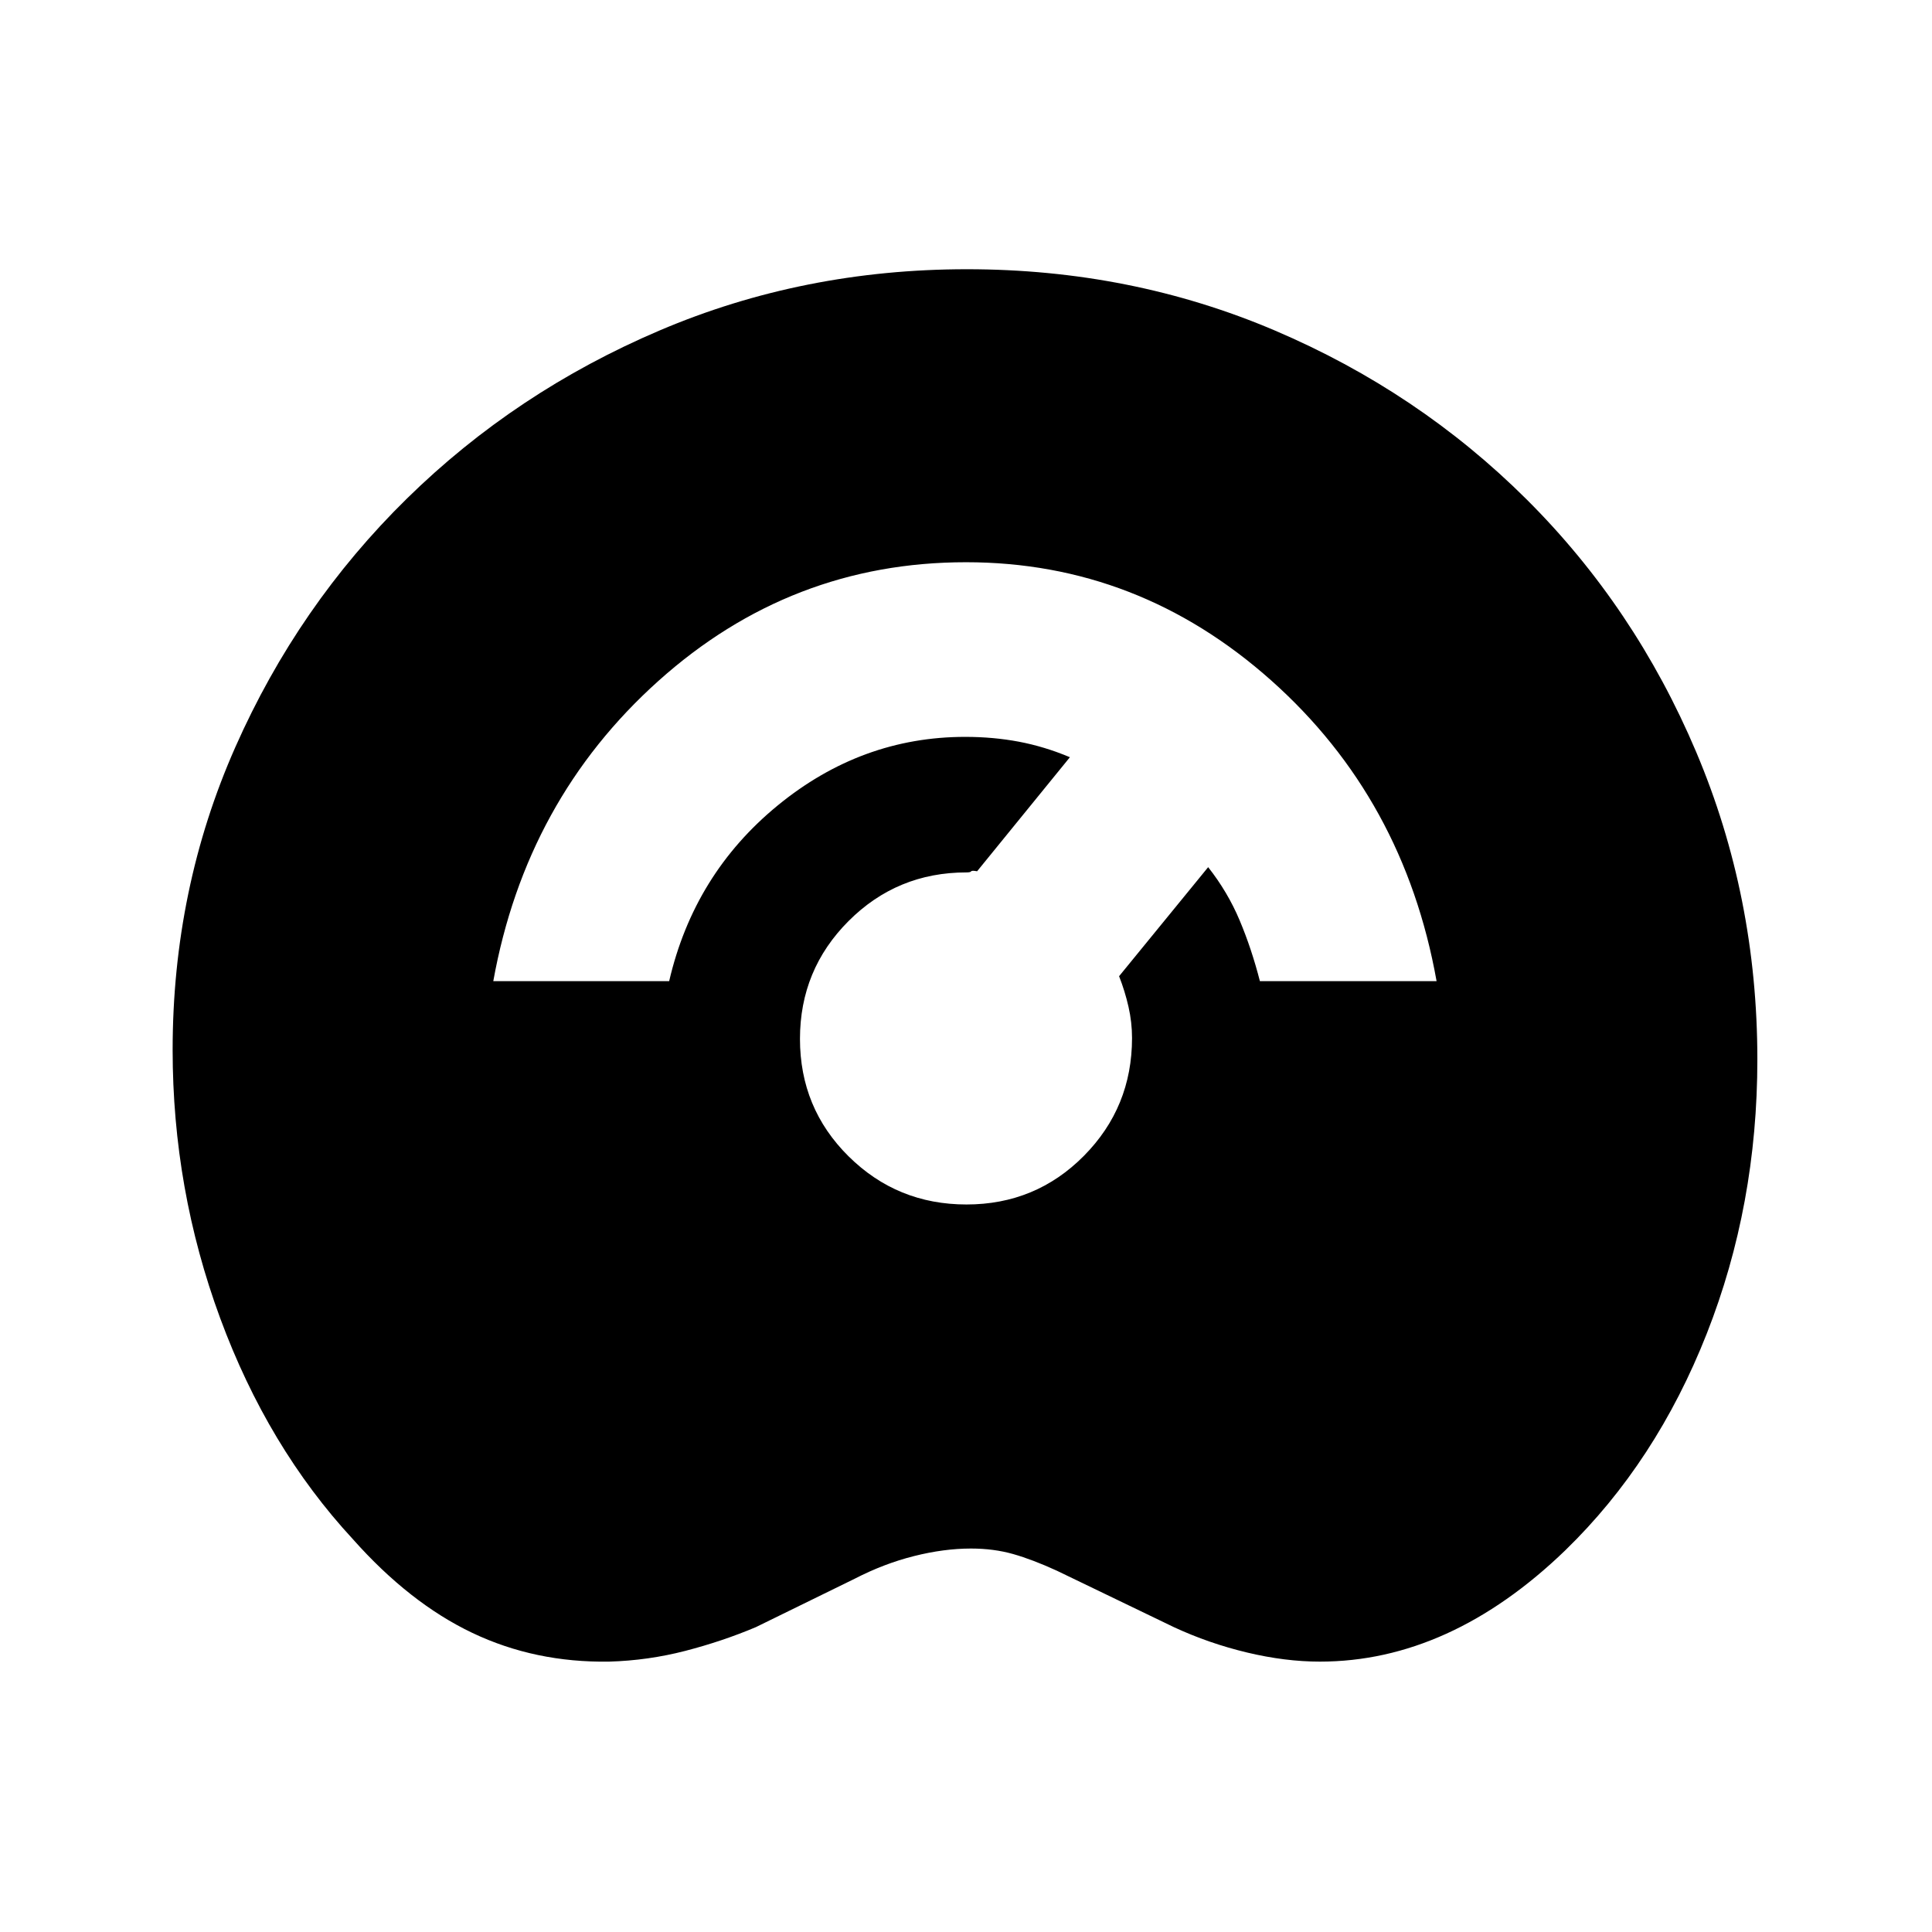 <svg xmlns="http://www.w3.org/2000/svg" height="20" viewBox="0 -960 960 960" width="20"><path d="M302.7-134.35q-36.83.57-68.01-14.28-31.19-14.85-59.39-46.61-42.26-45.69-65.89-109.75-23.63-64.07-23.63-133.31 0-80.09 31.18-150.51 31.17-70.42 85.24-123.47 54.06-53.05 125.5-83.49 71.43-30.45 152.76-30.45 81.5 0 152.92 30.41 71.42 30.42 125.22 83.99 53.79 53.58 84.21 125.45 30.41 71.87 30.41 152.8 0 72.4-25.13 136.22-25.12 63.82-70.33 107.72-28.59 27.59-59.13 41.44-30.54 13.84-62.8 13.84-17.25 0-36.2-4.53-18.95-4.53-36.33-12.6l-58.19-28.06q-12-5.5-21.65-8.25-9.66-2.75-21.03-2.75-13.36 0-28.28 3.75-14.92 3.75-29.45 11.25l-49.13 24.06q-16.57 7-35.05 11.79-18.48 4.78-37.82 5.34ZM480.23-361.5q34.42 0 58.35-24.16 23.92-24.15 23.92-58.57 0-7.77-1.75-15.49-1.75-7.71-4.68-15.21l44.26-54.18q9.74 12.37 15.66 26.47 5.93 14.1 10.05 30.18h87.79q-16.2-90.67-82.16-149.42-65.96-58.75-151.67-58.75-87.09 0-152.86 59-65.77 59-82.03 149.17h87.39q12.35-53.23 53.93-87.31 41.59-34.08 93.18-34.08 13.94 0 26.68 2.4 12.74 2.41 25.34 7.71l-46.11 56.67q-2.65-.5-2.96.04-.31.53-2.36.53-34.41 0-58.55 24.16-24.15 24.16-24.15 58.57 0 34.42 24.16 58.35 24.16 23.92 58.57 23.92Z"/></svg>
